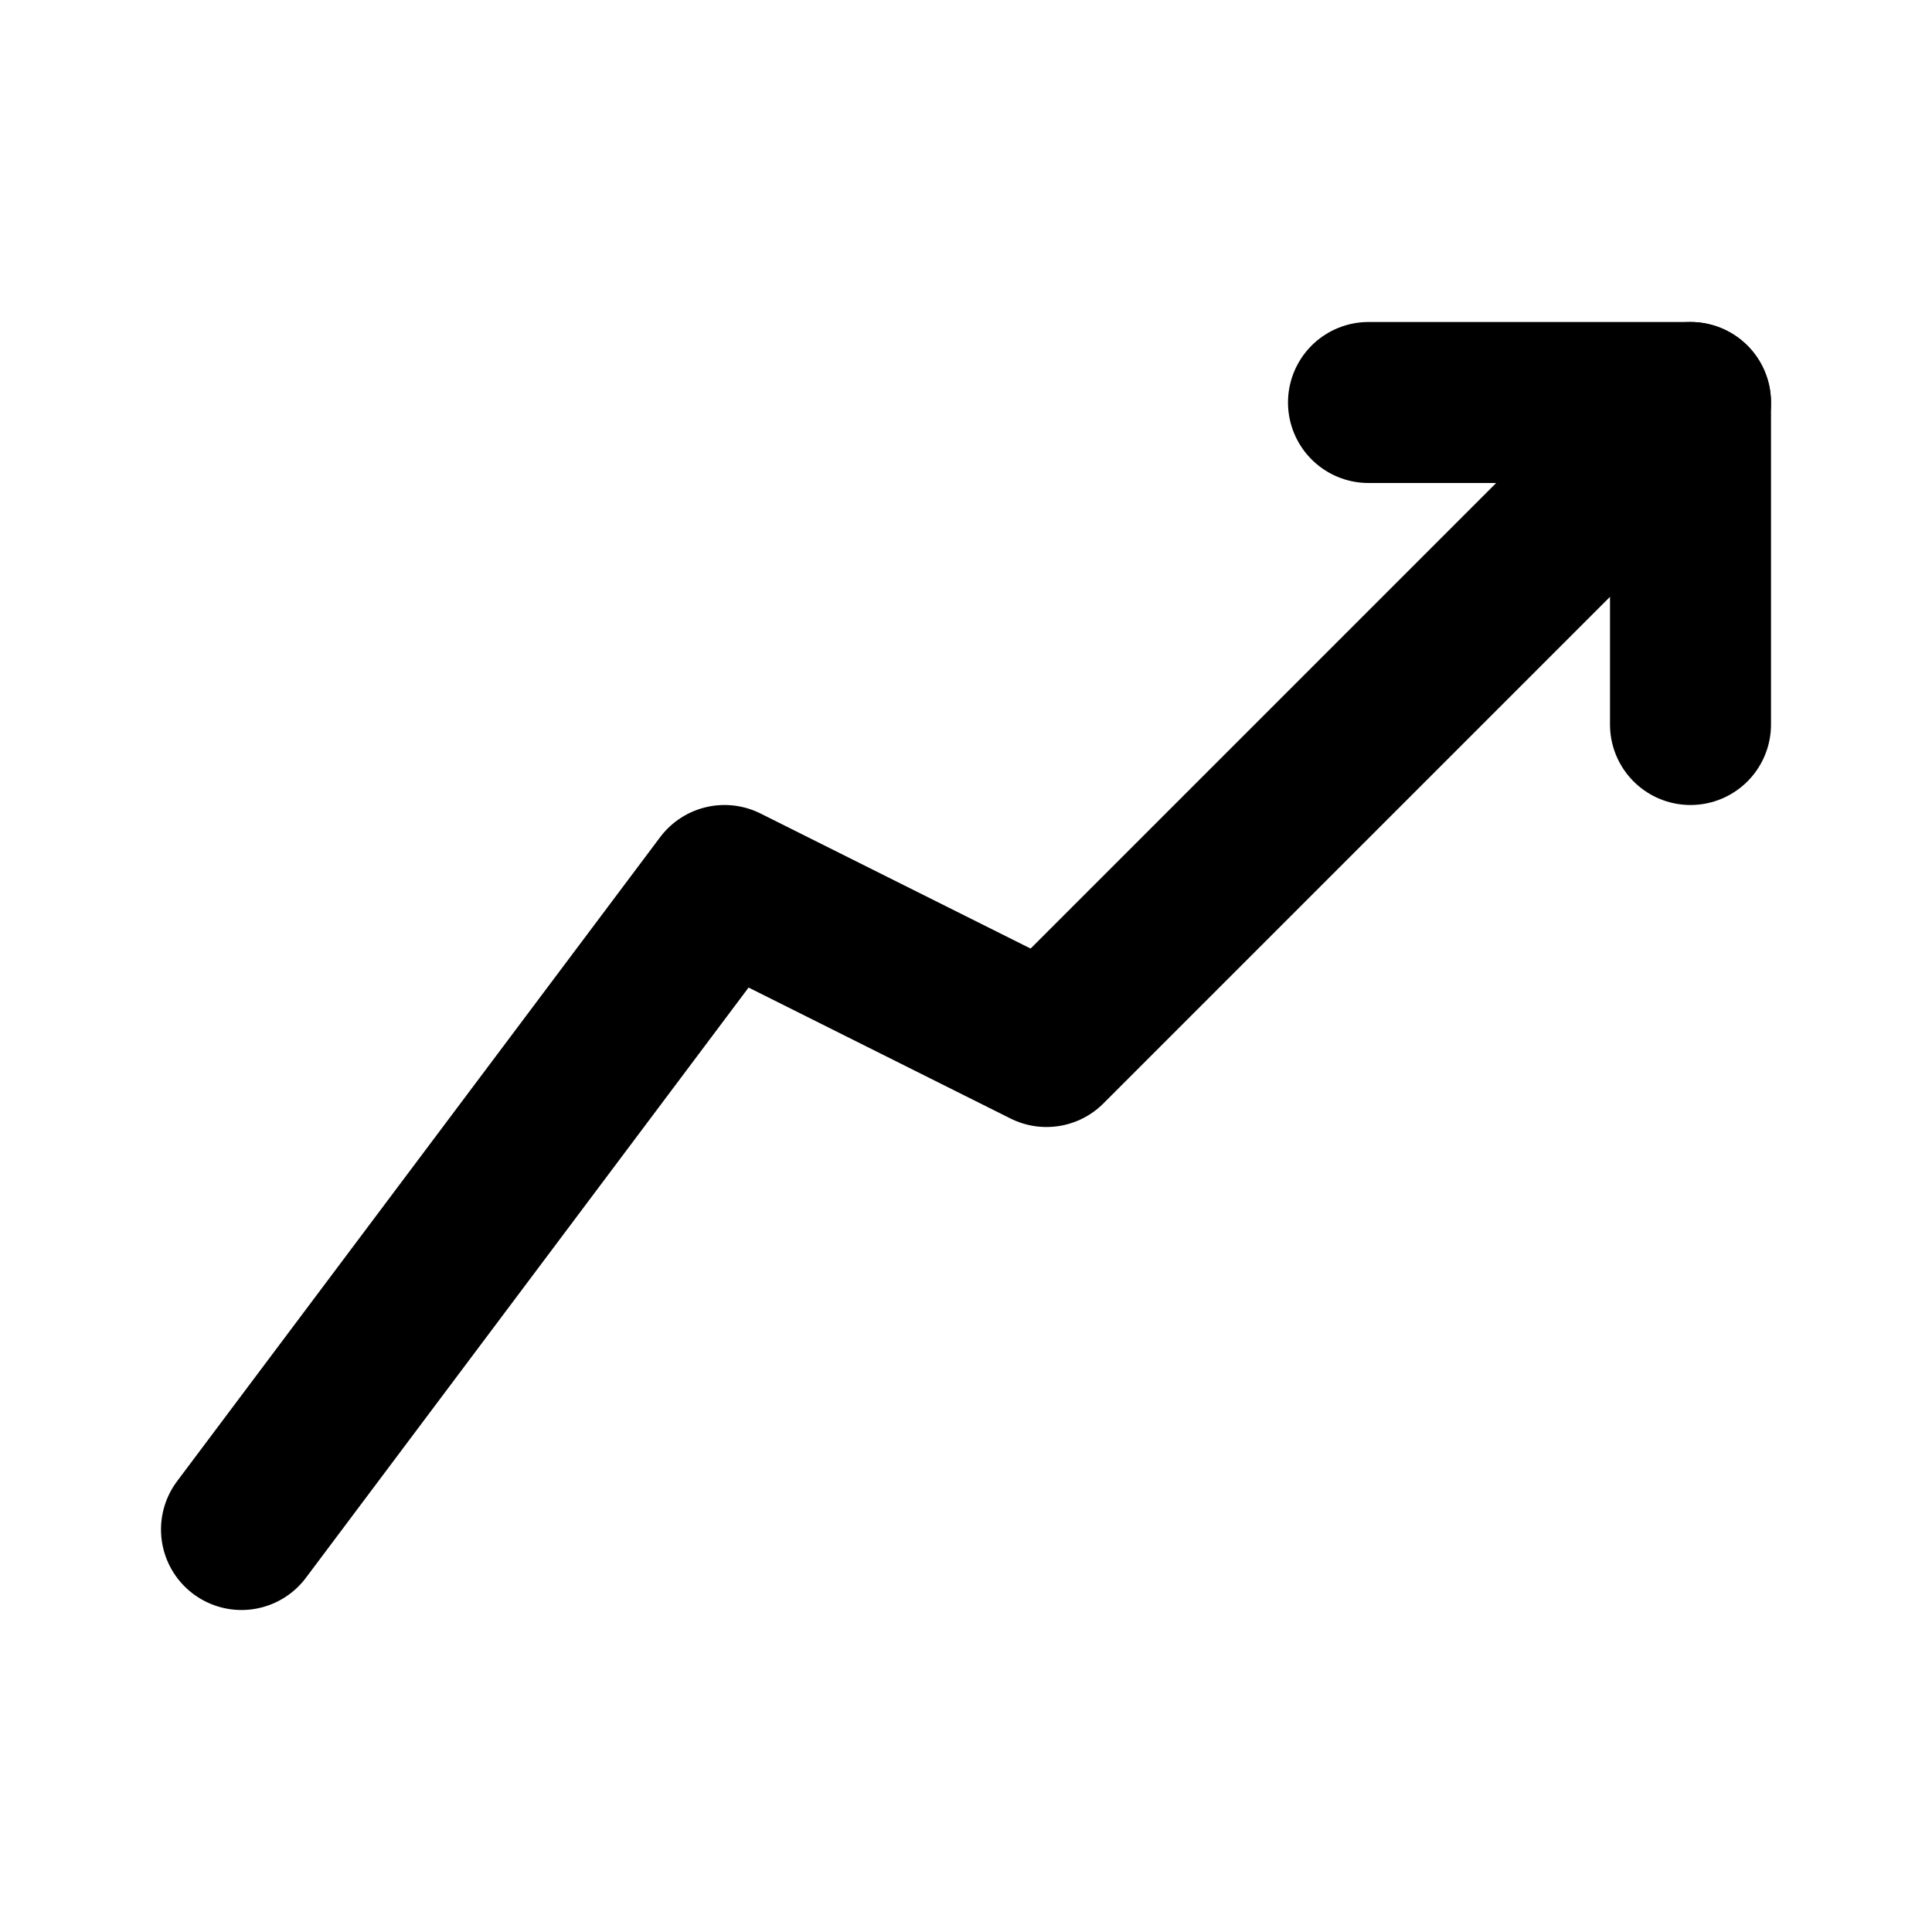 <svg xmlns="http://www.w3.org/2000/svg" viewBox="0 0 24 24" fill="none" stroke="currentColor" stroke-linecap="round" stroke-linejoin="round" stroke-width="2"><path d="M21 9V5h-4"/><path d="m3 19 6-8 4 2 8-8"/></svg>